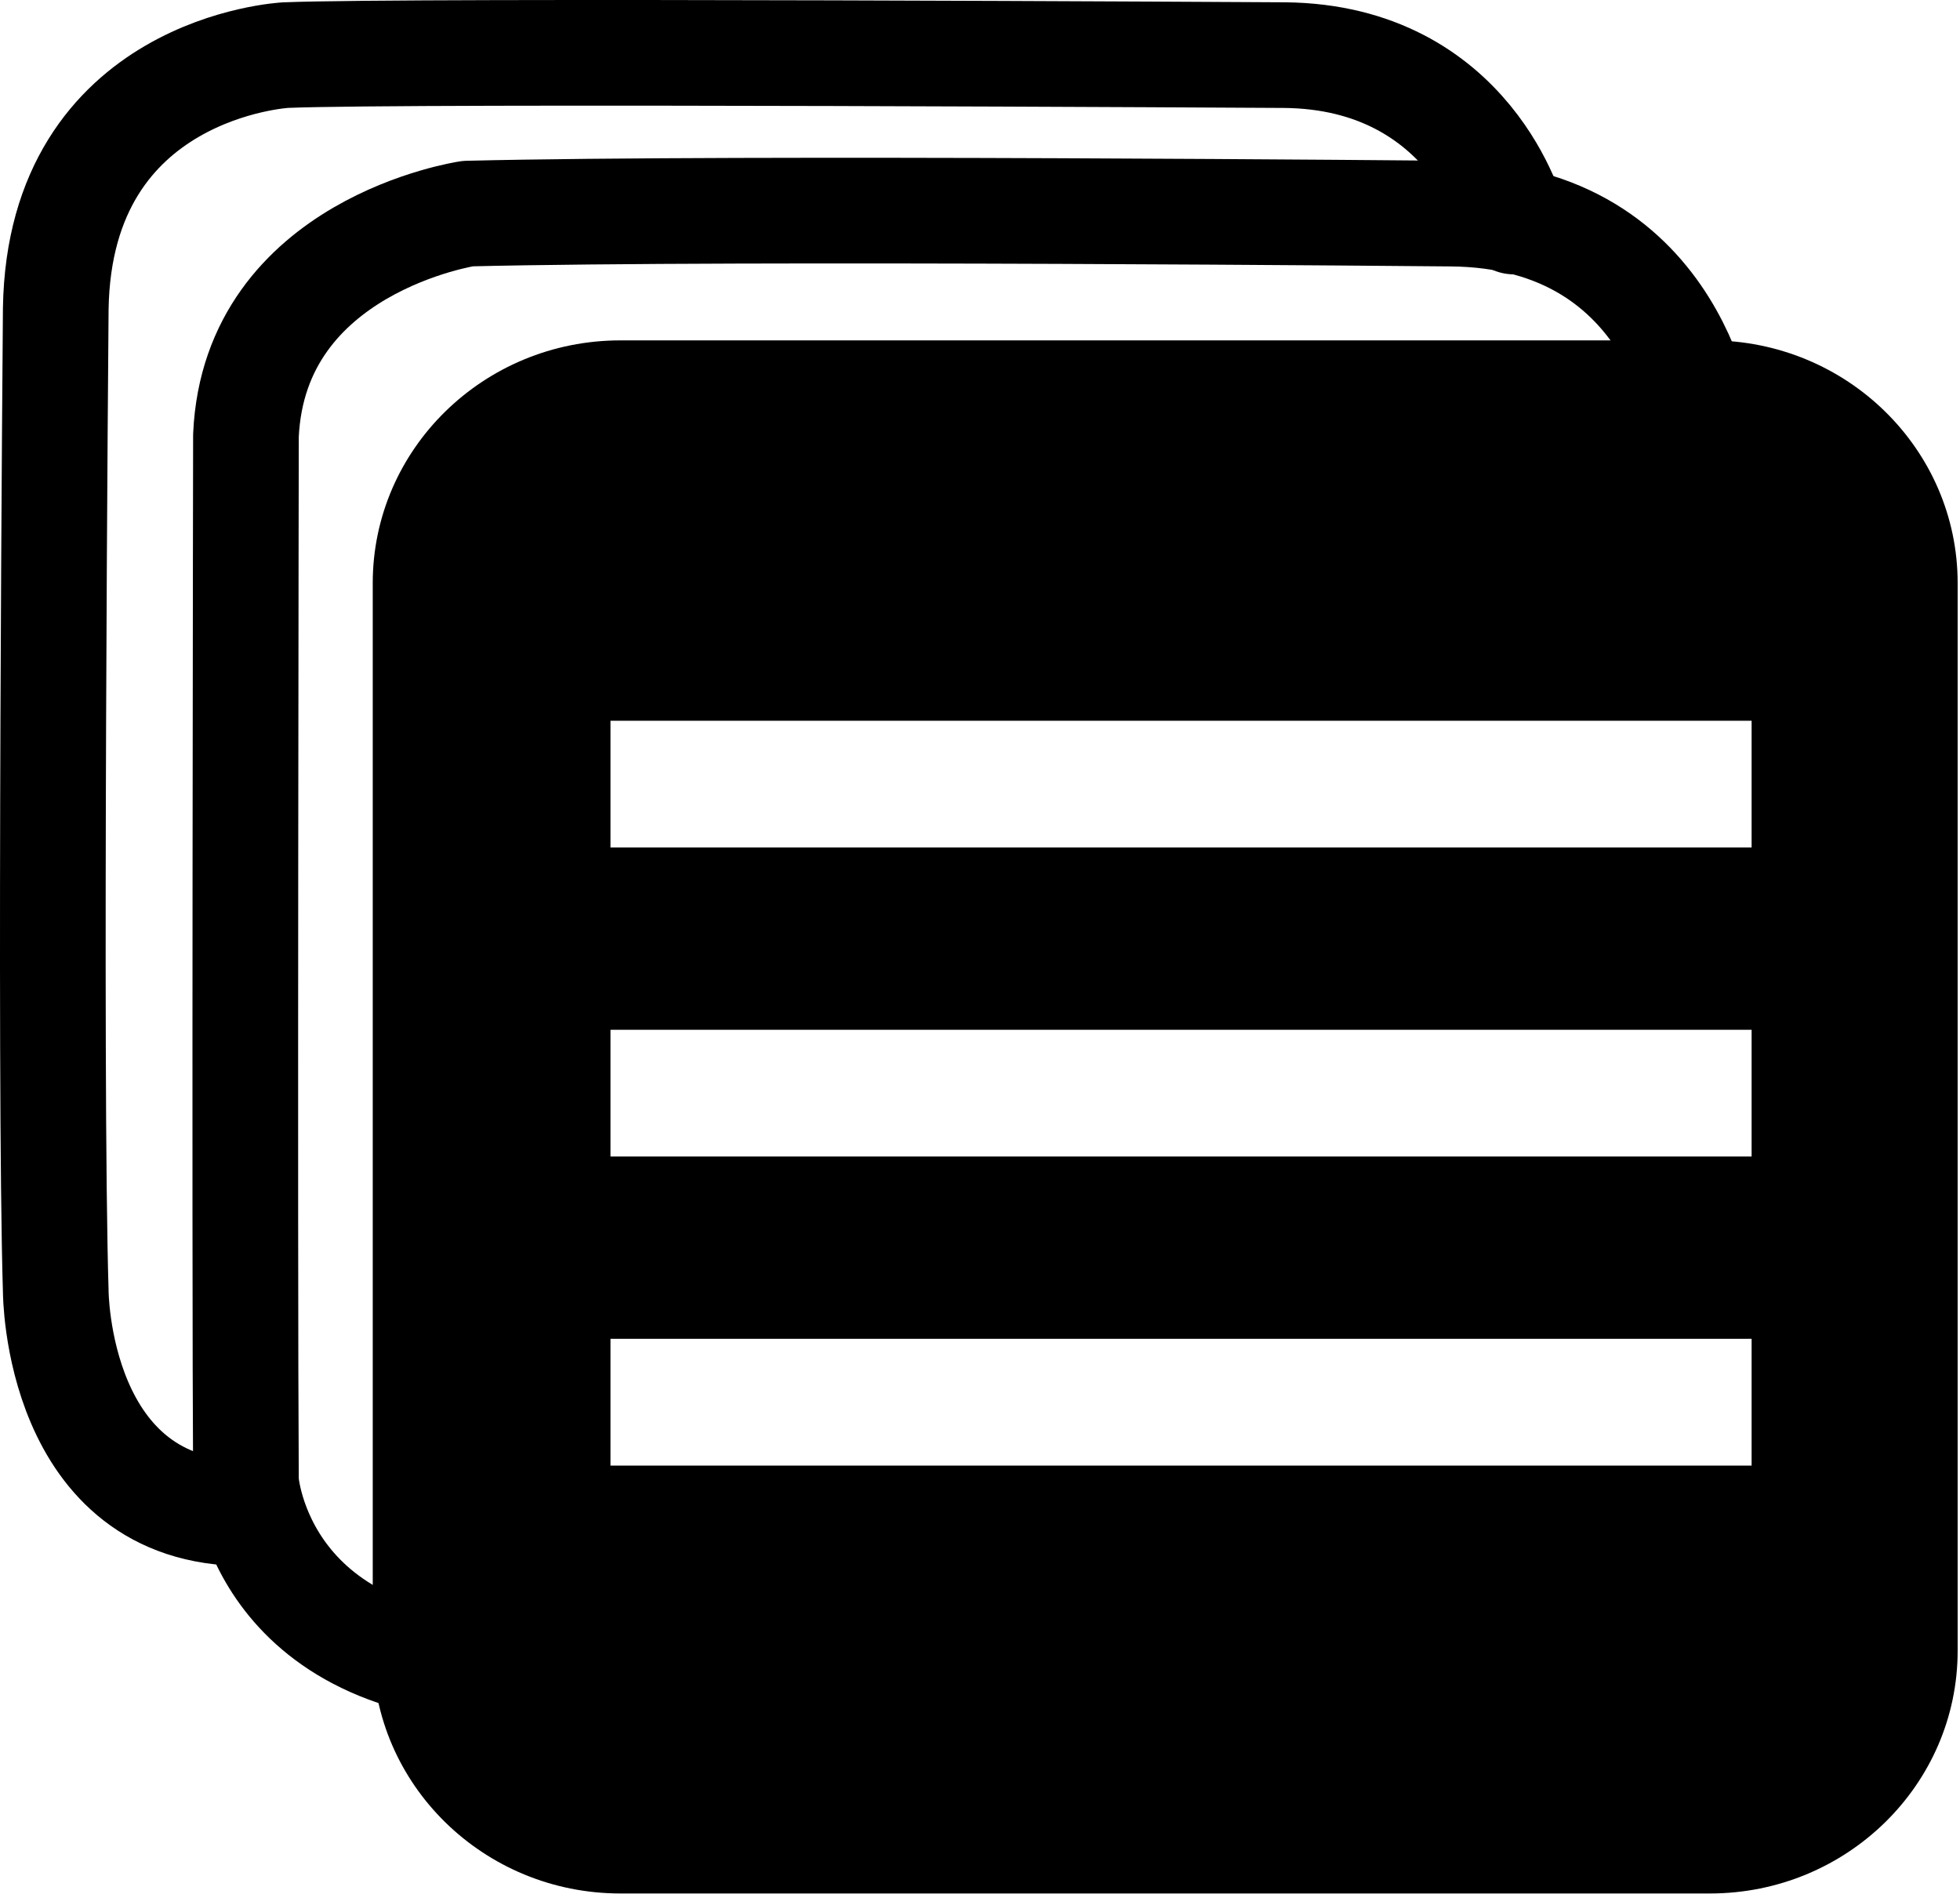 <?xml version="1.0" encoding="UTF-8" standalone="no"?>
<!DOCTYPE svg PUBLIC "-//W3C//DTD SVG 1.1//EN" "http://www.w3.org/Graphics/SVG/1.1/DTD/svg11.dtd">
<svg width="100%" height="100%" viewBox="0 0 742 717" version="1.1" xmlns="http://www.w3.org/2000/svg" xmlns:xlink="http://www.w3.org/1999/xlink" xml:space="preserve" xmlns:serif="http://www.serif.com/" style="fill-rule:evenodd;clip-rule:evenodd;stroke-linecap:round;stroke-linejoin:round;stroke-miterlimit:1.5;">
    <g transform="matrix(1,0,0,1,-722.891,-435.132)">
        <path d="M1464,655.89C1464,605.175 1421.99,564 1370.24,564L957.765,564C906.015,564 864,605.175 864,655.89L864,1060.11C864,1110.83 906.015,1152 957.765,1152L1370.24,1152C1421.99,1152 1464,1110.83 1464,1060.11L1464,655.89ZM1386,942L954,942L954,990L1386,990L1386,942ZM1386,825L954,825L954,873L1386,873L1386,825ZM1386,708L954,708L954,756L1386,756L1386,708Z"/>
        <path d="M924,1068C820.952,1069.73 816,996 816,996C815.44,905.886 816,600 816,600C819.232,527.984 900,516 900,516C1003.76,513.449 1272,516 1272,516C1359.53,516.609 1368,600 1368,600" style="fill:none;stroke:black;stroke-width:40px;"/>
        <path d="M816,1008C744.057,1008.29 744,924 744,924C741.504,842.699 744,552 744,552C745.439,460.456 831,456 831,456C878.467,454.047 1209,456 1209,456C1280.06,456.575 1296,519 1296,519" style="fill:none;stroke:black;stroke-width:40px;"/>
    </g>
</svg>
